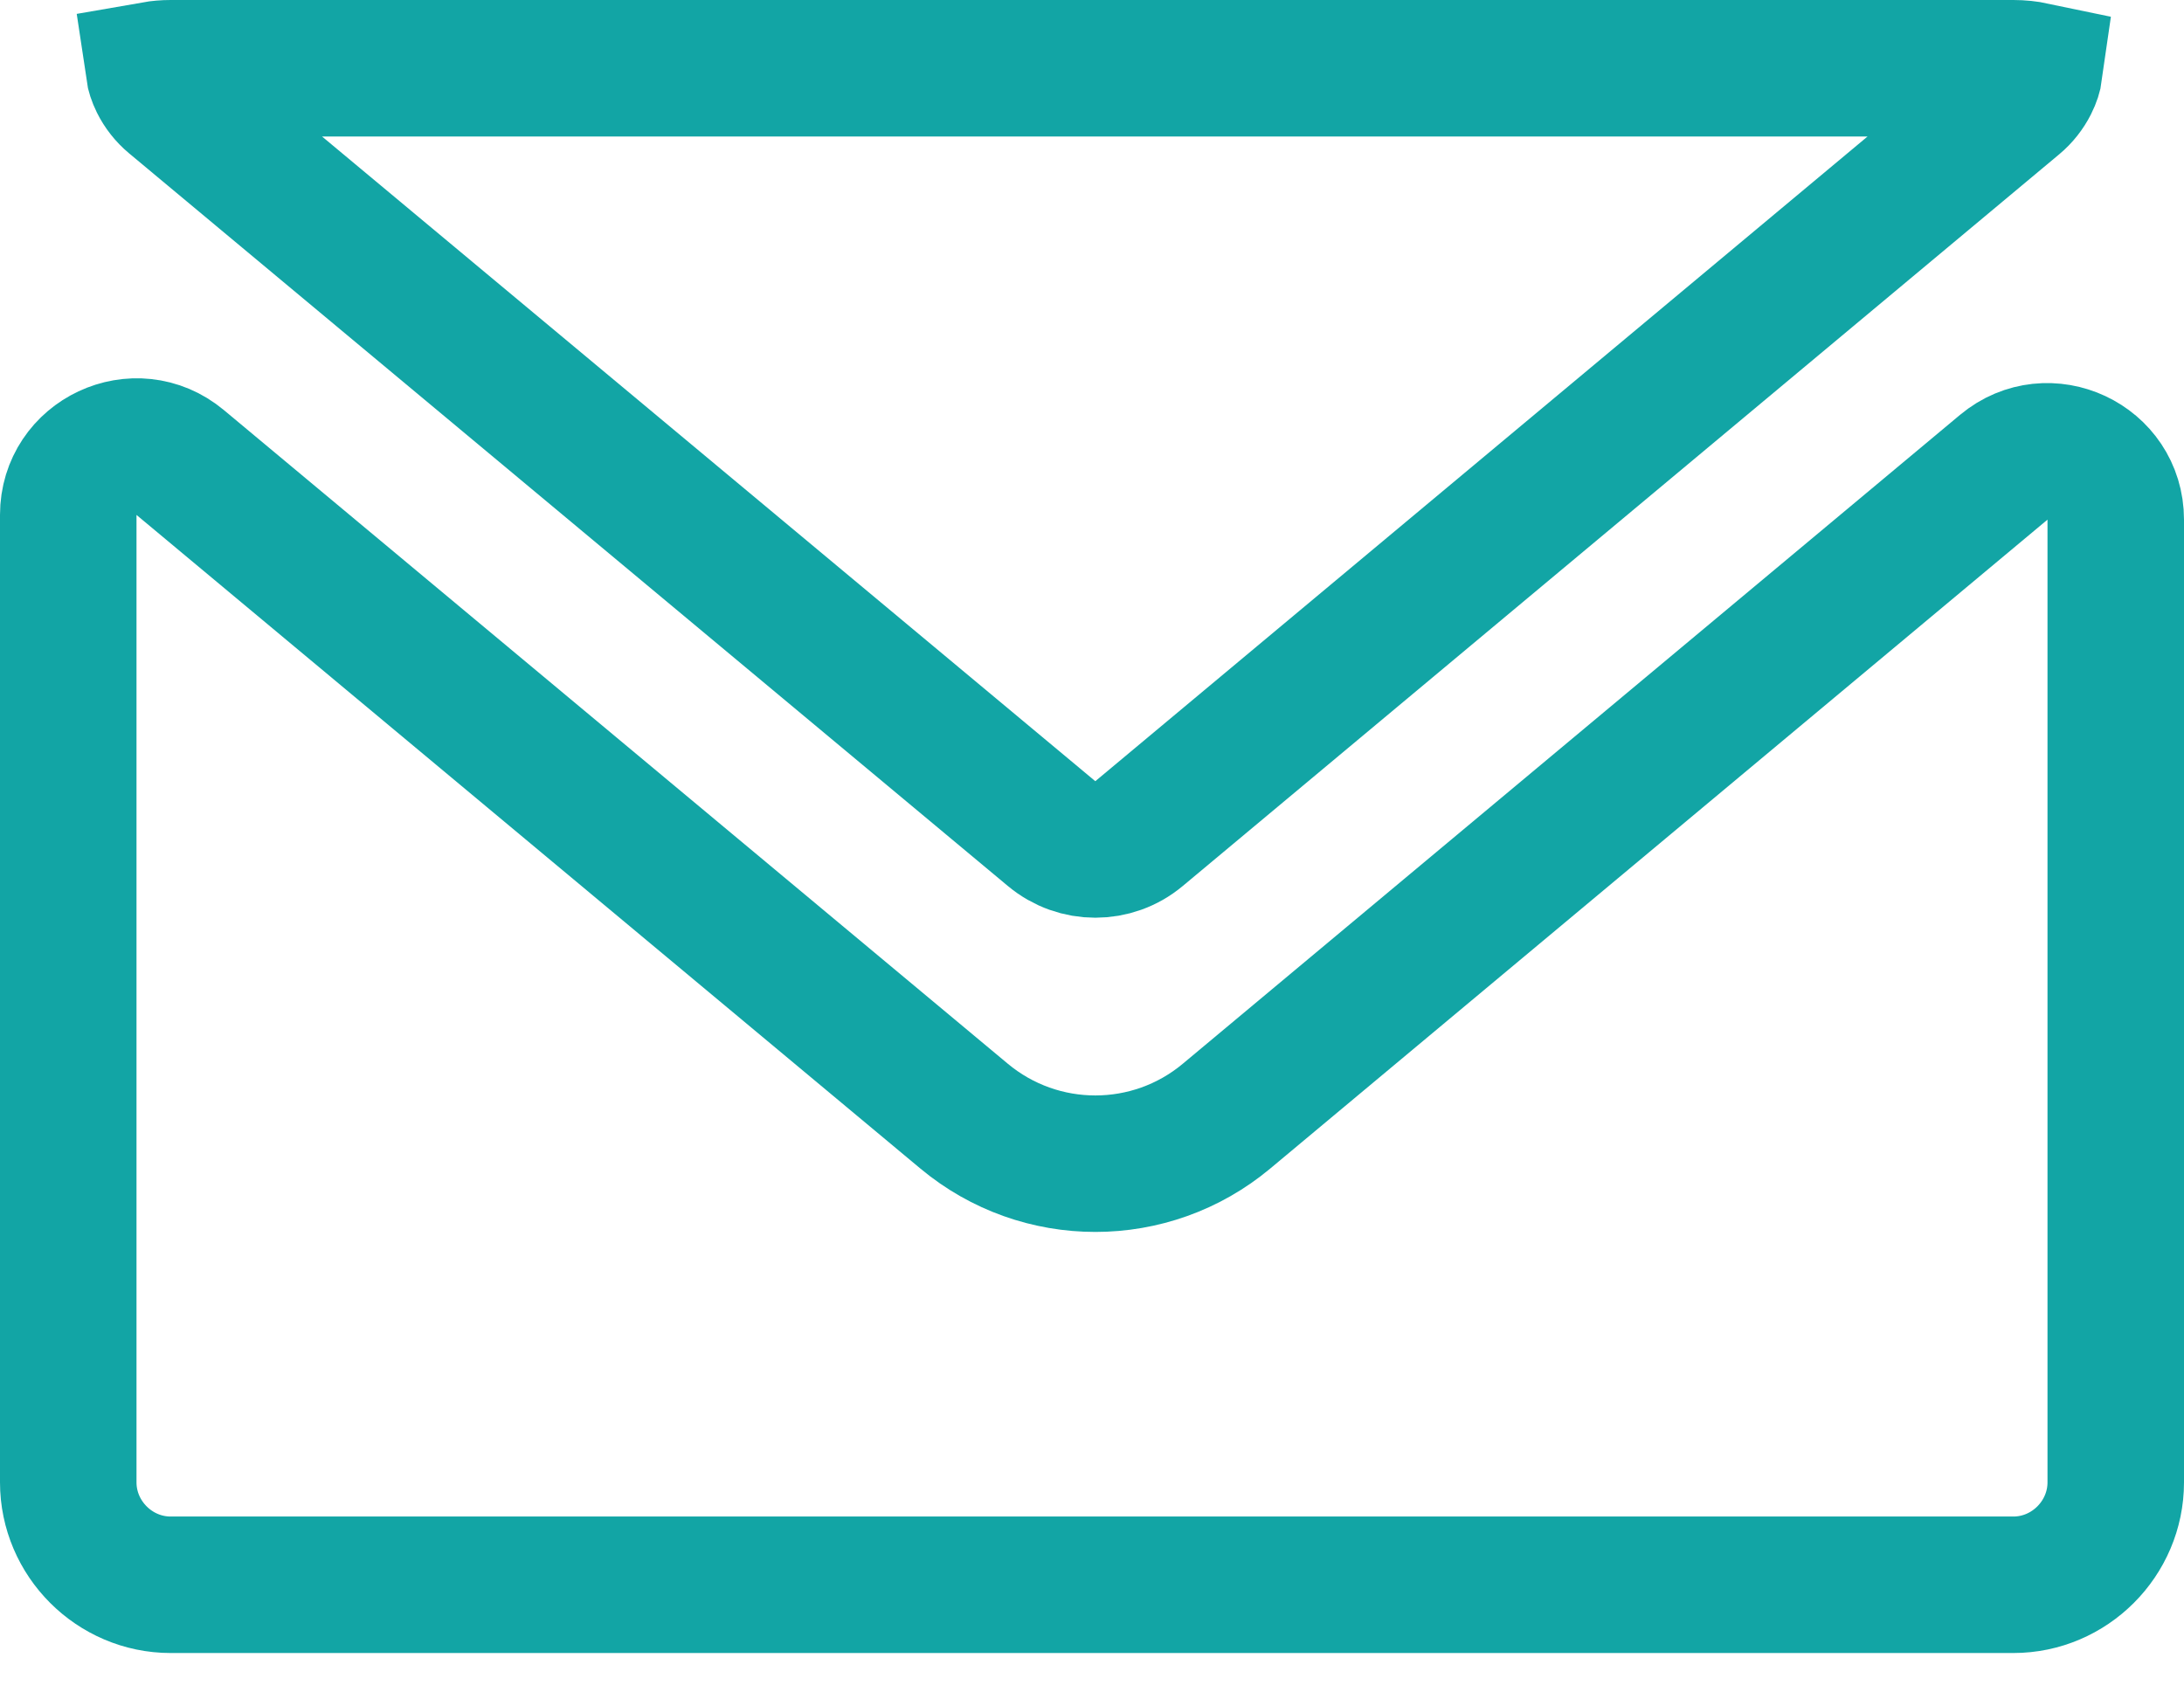 <svg width="32" height="25" viewBox="0 0 32 25" fill="none" xmlns="http://www.w3.org/2000/svg">
<path d="M29.5 1C29.606 1 29.709 1.011 29.809 1.032C29.802 1.082 29.783 1.148 29.744 1.225C29.694 1.324 29.621 1.418 29.531 1.493L16.689 12.215C16.319 12.525 15.779 12.525 15.408 12.215L2.531 1.478C2.44 1.402 2.366 1.307 2.316 1.206C2.28 1.133 2.261 1.069 2.254 1.021C2.334 1.007 2.416 1 2.5 1H29.5ZM2.25 0.943C2.251 0.942 2.251 0.942 2.251 0.942C2.251 0.942 2.251 0.942 2.25 0.943Z" stroke="#12A5A5" stroke-width="2"/>
<path d="M1 21.721V7.545C1 6.697 1.989 6.234 2.64 6.777L14.127 16.356C15.241 17.284 16.859 17.284 17.971 16.355L29.359 6.847C30.01 6.304 31 6.767 31 7.615V21.721C31 22.544 30.323 23.222 29.5 23.222H2.5C1.677 23.222 1 22.544 1 21.721Z" stroke="#12A5A5" stroke-width="2"/>
</svg>
